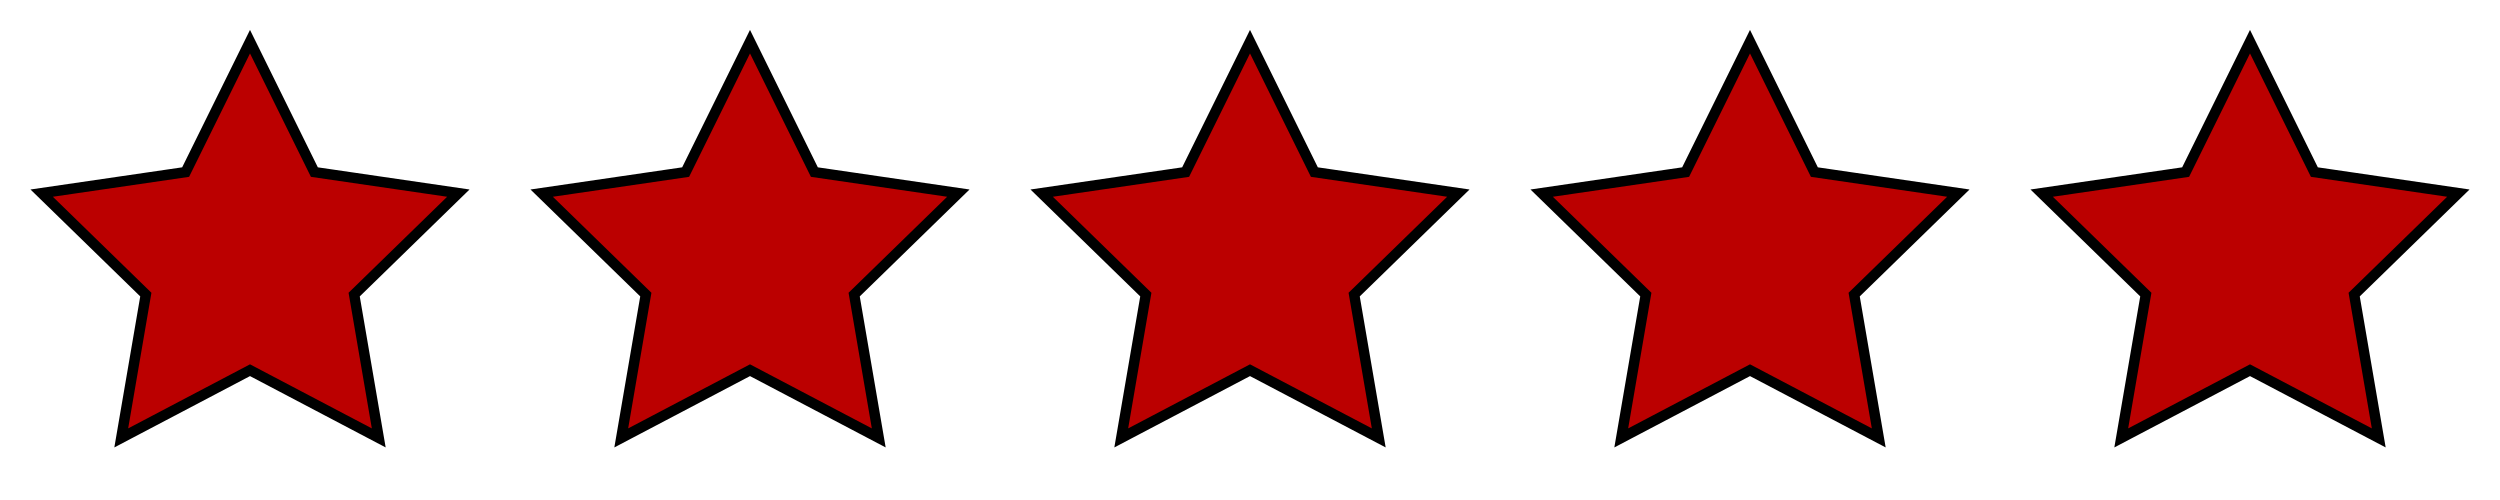 <svg xmlns="http://www.w3.org/2000/svg" viewBox="0 0 120 24">
  <defs>
    <filter id="shadow">
      <feDropShadow dx="0" dy="1" stdDeviation="0.5" flood-opacity="0.3"/>
    </filter>
  </defs>
  <path fill="#BB0000" stroke="#000" stroke-width="0.5" d="M12 2l3.09 6.26L22 9.27l-5 4.87 1.18 6.88L12 17.77l-6.18 3.25L7 14.14 2 9.27l6.91-1.01L12 2z" filter="url(#shadow)"/>
  <path fill="#BB0000" stroke="#000" stroke-width="0.5" d="M36 2l3.09 6.26L46 9.27l-5 4.87 1.18 6.88L36 17.77l-6.18 3.25L31 14.14 26 9.27l6.91-1.01L36 2z" filter="url(#shadow)"/>
  <path fill="#BB0000" stroke="#000" stroke-width="0.5" d="M60 2l3.09 6.26L70 9.27l-5 4.87 1.18 6.88L60 17.77l-6.18 3.25L55 14.14 50 9.27l6.91-1.01L60 2z" filter="url(#shadow)"/>
  <path fill="#BB0000" stroke="#000" stroke-width="0.5" d="M84 2l3.09 6.26L94 9.27l-5 4.87 1.18 6.88L84 17.77l-6.18 3.25L79 14.14 74 9.27l6.91-1.01L84 2z" filter="url(#shadow)"/>
  <path fill="#BB0000" stroke="#000" stroke-width="0.5" d="M108 2l3.09 6.26L118 9.27l-5 4.87 1.18 6.88L108 17.77l-6.18 3.25L103 14.14 98 9.27l6.91-1.01L108 2z" filter="url(#shadow)"/>
</svg>